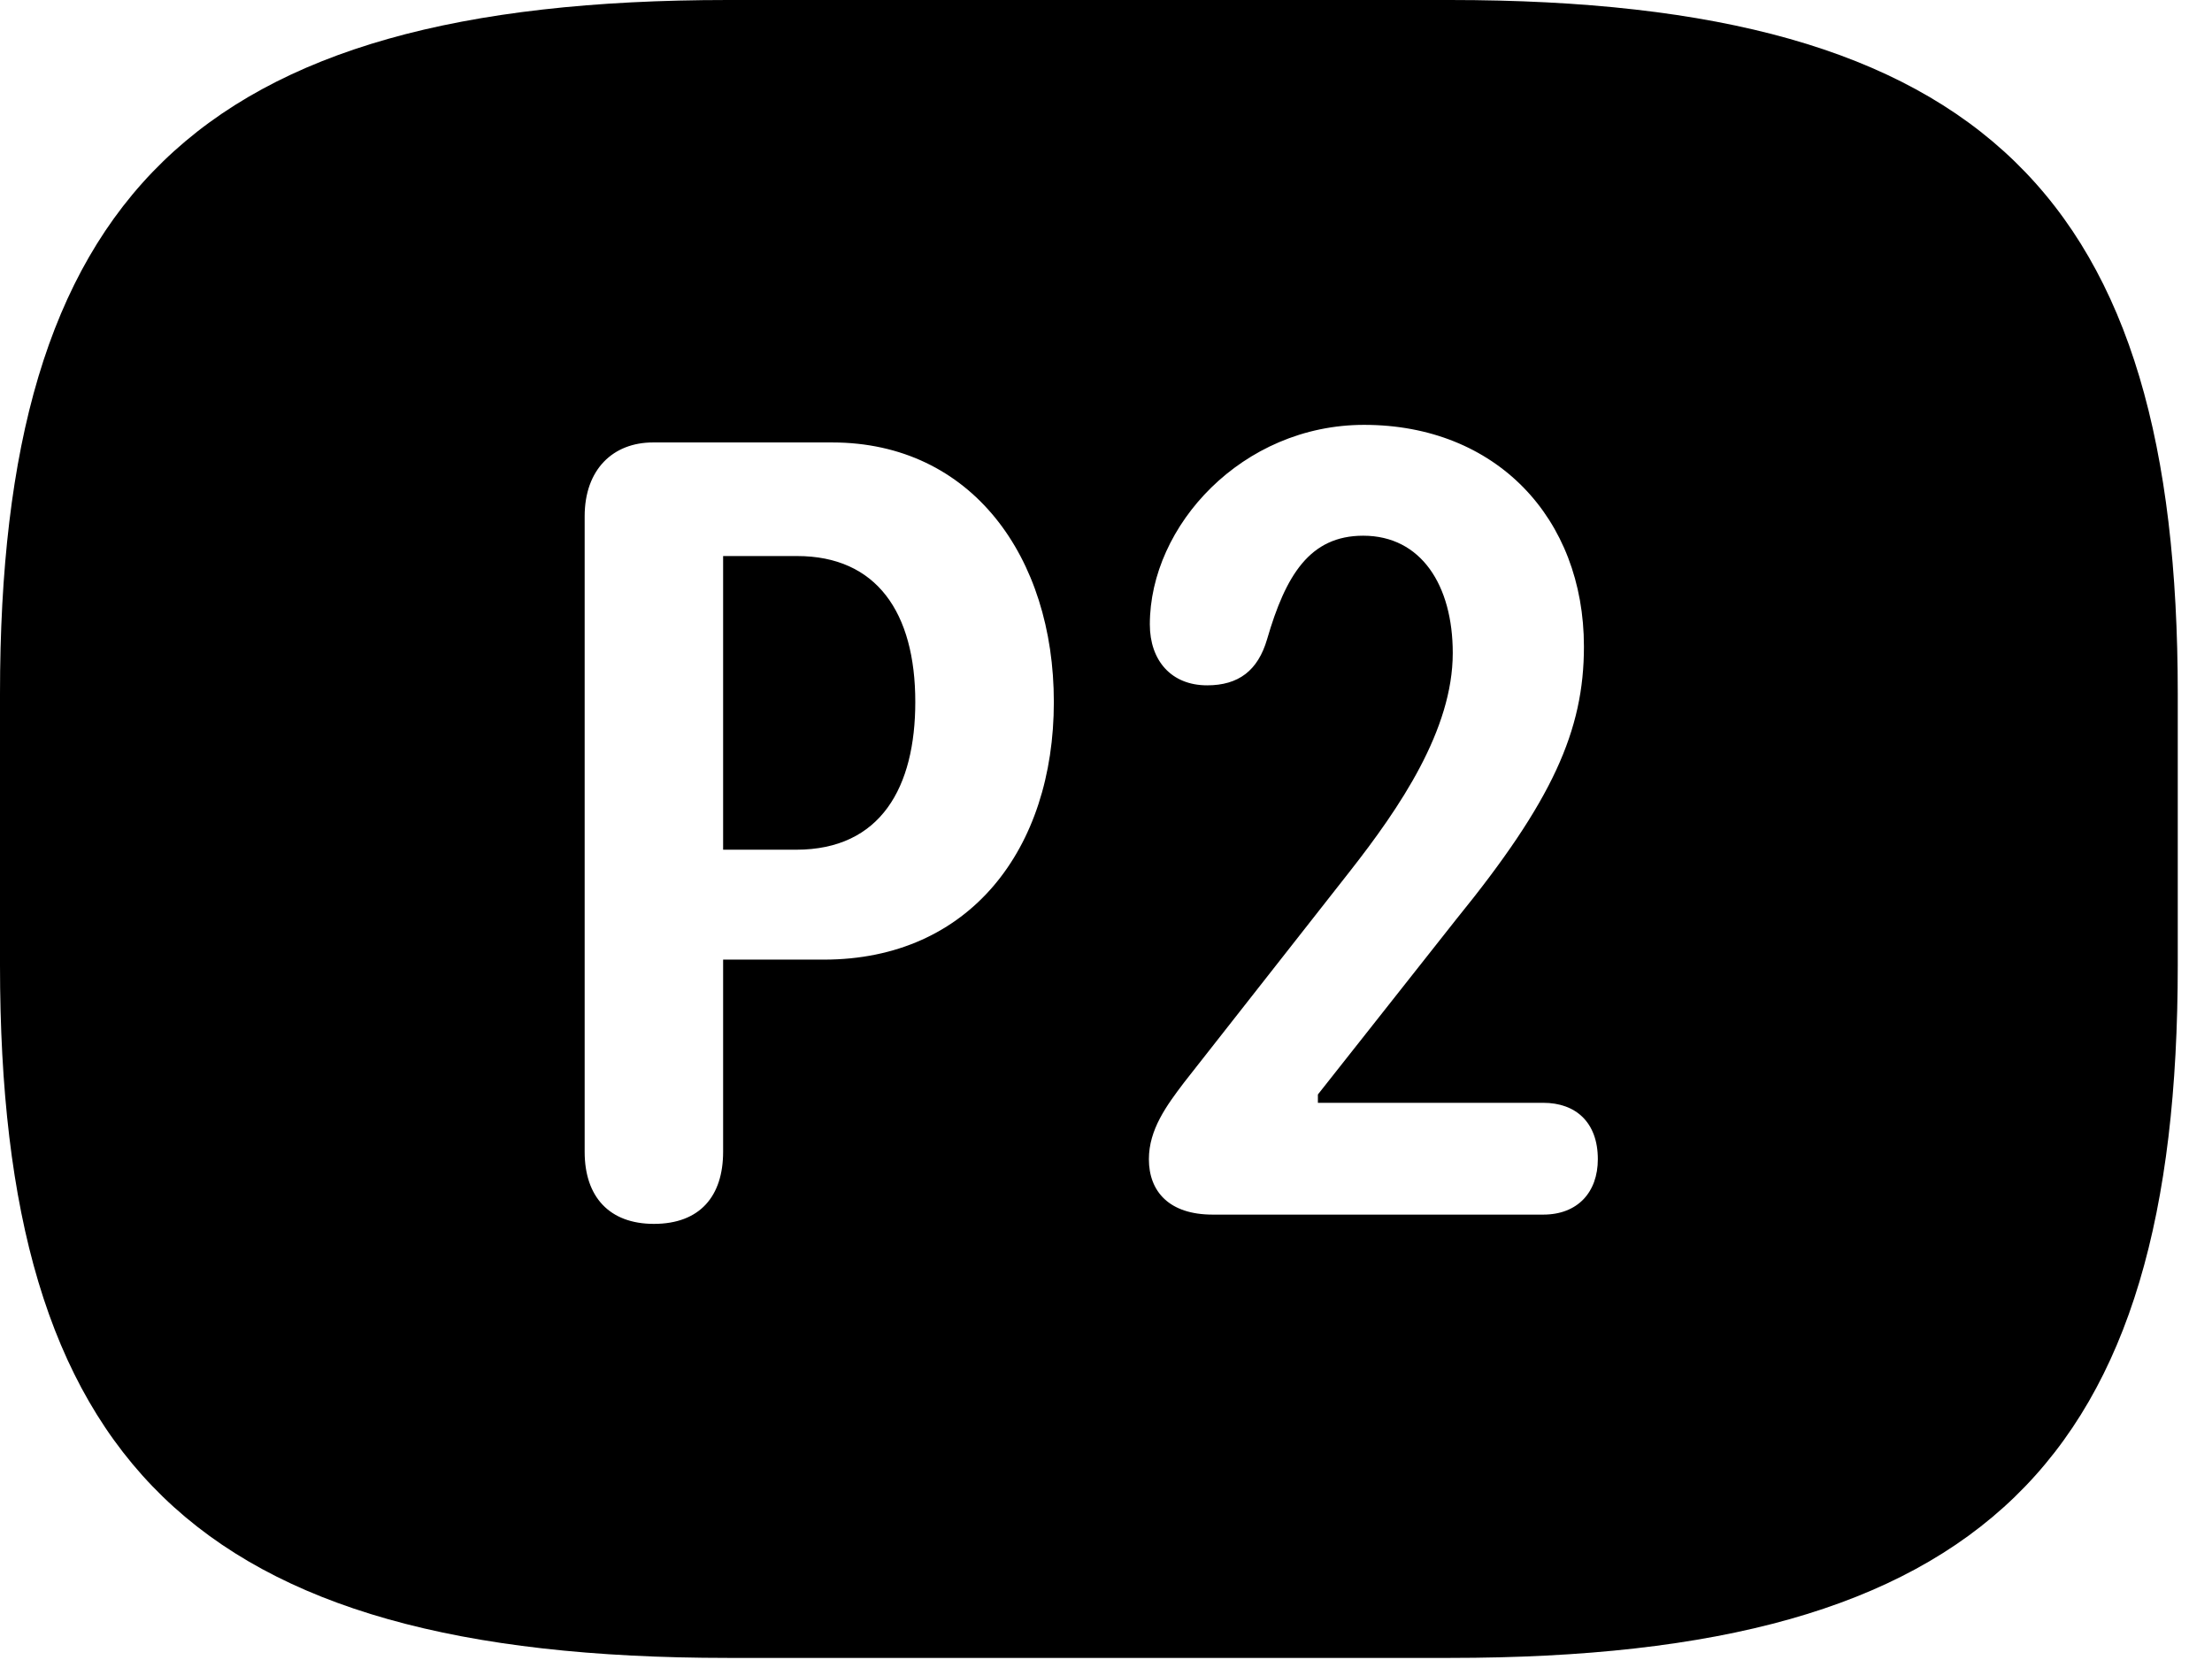 <svg version="1.1" xmlns="http://www.w3.org/2000/svg" xmlns:xlink="http://www.w3.org/1999/xlink" width="23.389" height="17.549" viewBox="0 0 23.389 17.549">
 <g>
  <rect height="17.549" opacity="0" width="23.389" x="0" y="0"/>
  <path d="M23.027 7.334L23.027 10.205C23.027 15.43 20.996 17.529 15.332 17.529L7.695 17.529C2.031 17.529 0 15.43 0 10.205L0 7.334C0 2.109 2.031 0 7.695 0L15.332 0C20.996 0 23.027 2.109 23.027 7.334ZM6.904 4.678C6.484 4.678 6.182 4.961 6.182 5.459L6.182 12.178C6.182 12.656 6.445 12.94 6.914 12.94C7.402 12.94 7.646 12.646 7.646 12.178L7.646 10.146L8.711 10.146C10.254 10.146 11.143 8.975 11.143 7.422C11.143 5.889 10.273 4.678 8.799 4.678ZM12.158 6.602C12.158 6.982 12.383 7.246 12.764 7.246C13.096 7.246 13.301 7.09 13.398 6.758C13.594 6.084 13.848 5.664 14.414 5.664C15.029 5.664 15.361 6.191 15.361 6.904C15.361 7.715 14.805 8.535 14.268 9.219L12.52 11.445C12.334 11.69 12.148 11.943 12.148 12.256C12.148 12.598 12.363 12.842 12.822 12.842L16.318 12.842C16.68 12.842 16.895 12.607 16.895 12.256C16.895 11.865 16.66 11.66 16.318 11.66L13.935 11.66L13.935 11.572L15.4 9.717C16.416 8.467 16.748 7.725 16.748 6.836C16.748 5.479 15.82 4.492 14.424 4.492C13.135 4.492 12.158 5.557 12.158 6.602ZM9.678 7.422C9.678 8.32 9.316 8.984 8.418 8.984L7.646 8.984L7.646 5.879L8.428 5.879C9.268 5.879 9.678 6.475 9.678 7.422Z" fill="currentColor"/>
 </g>
</svg>
